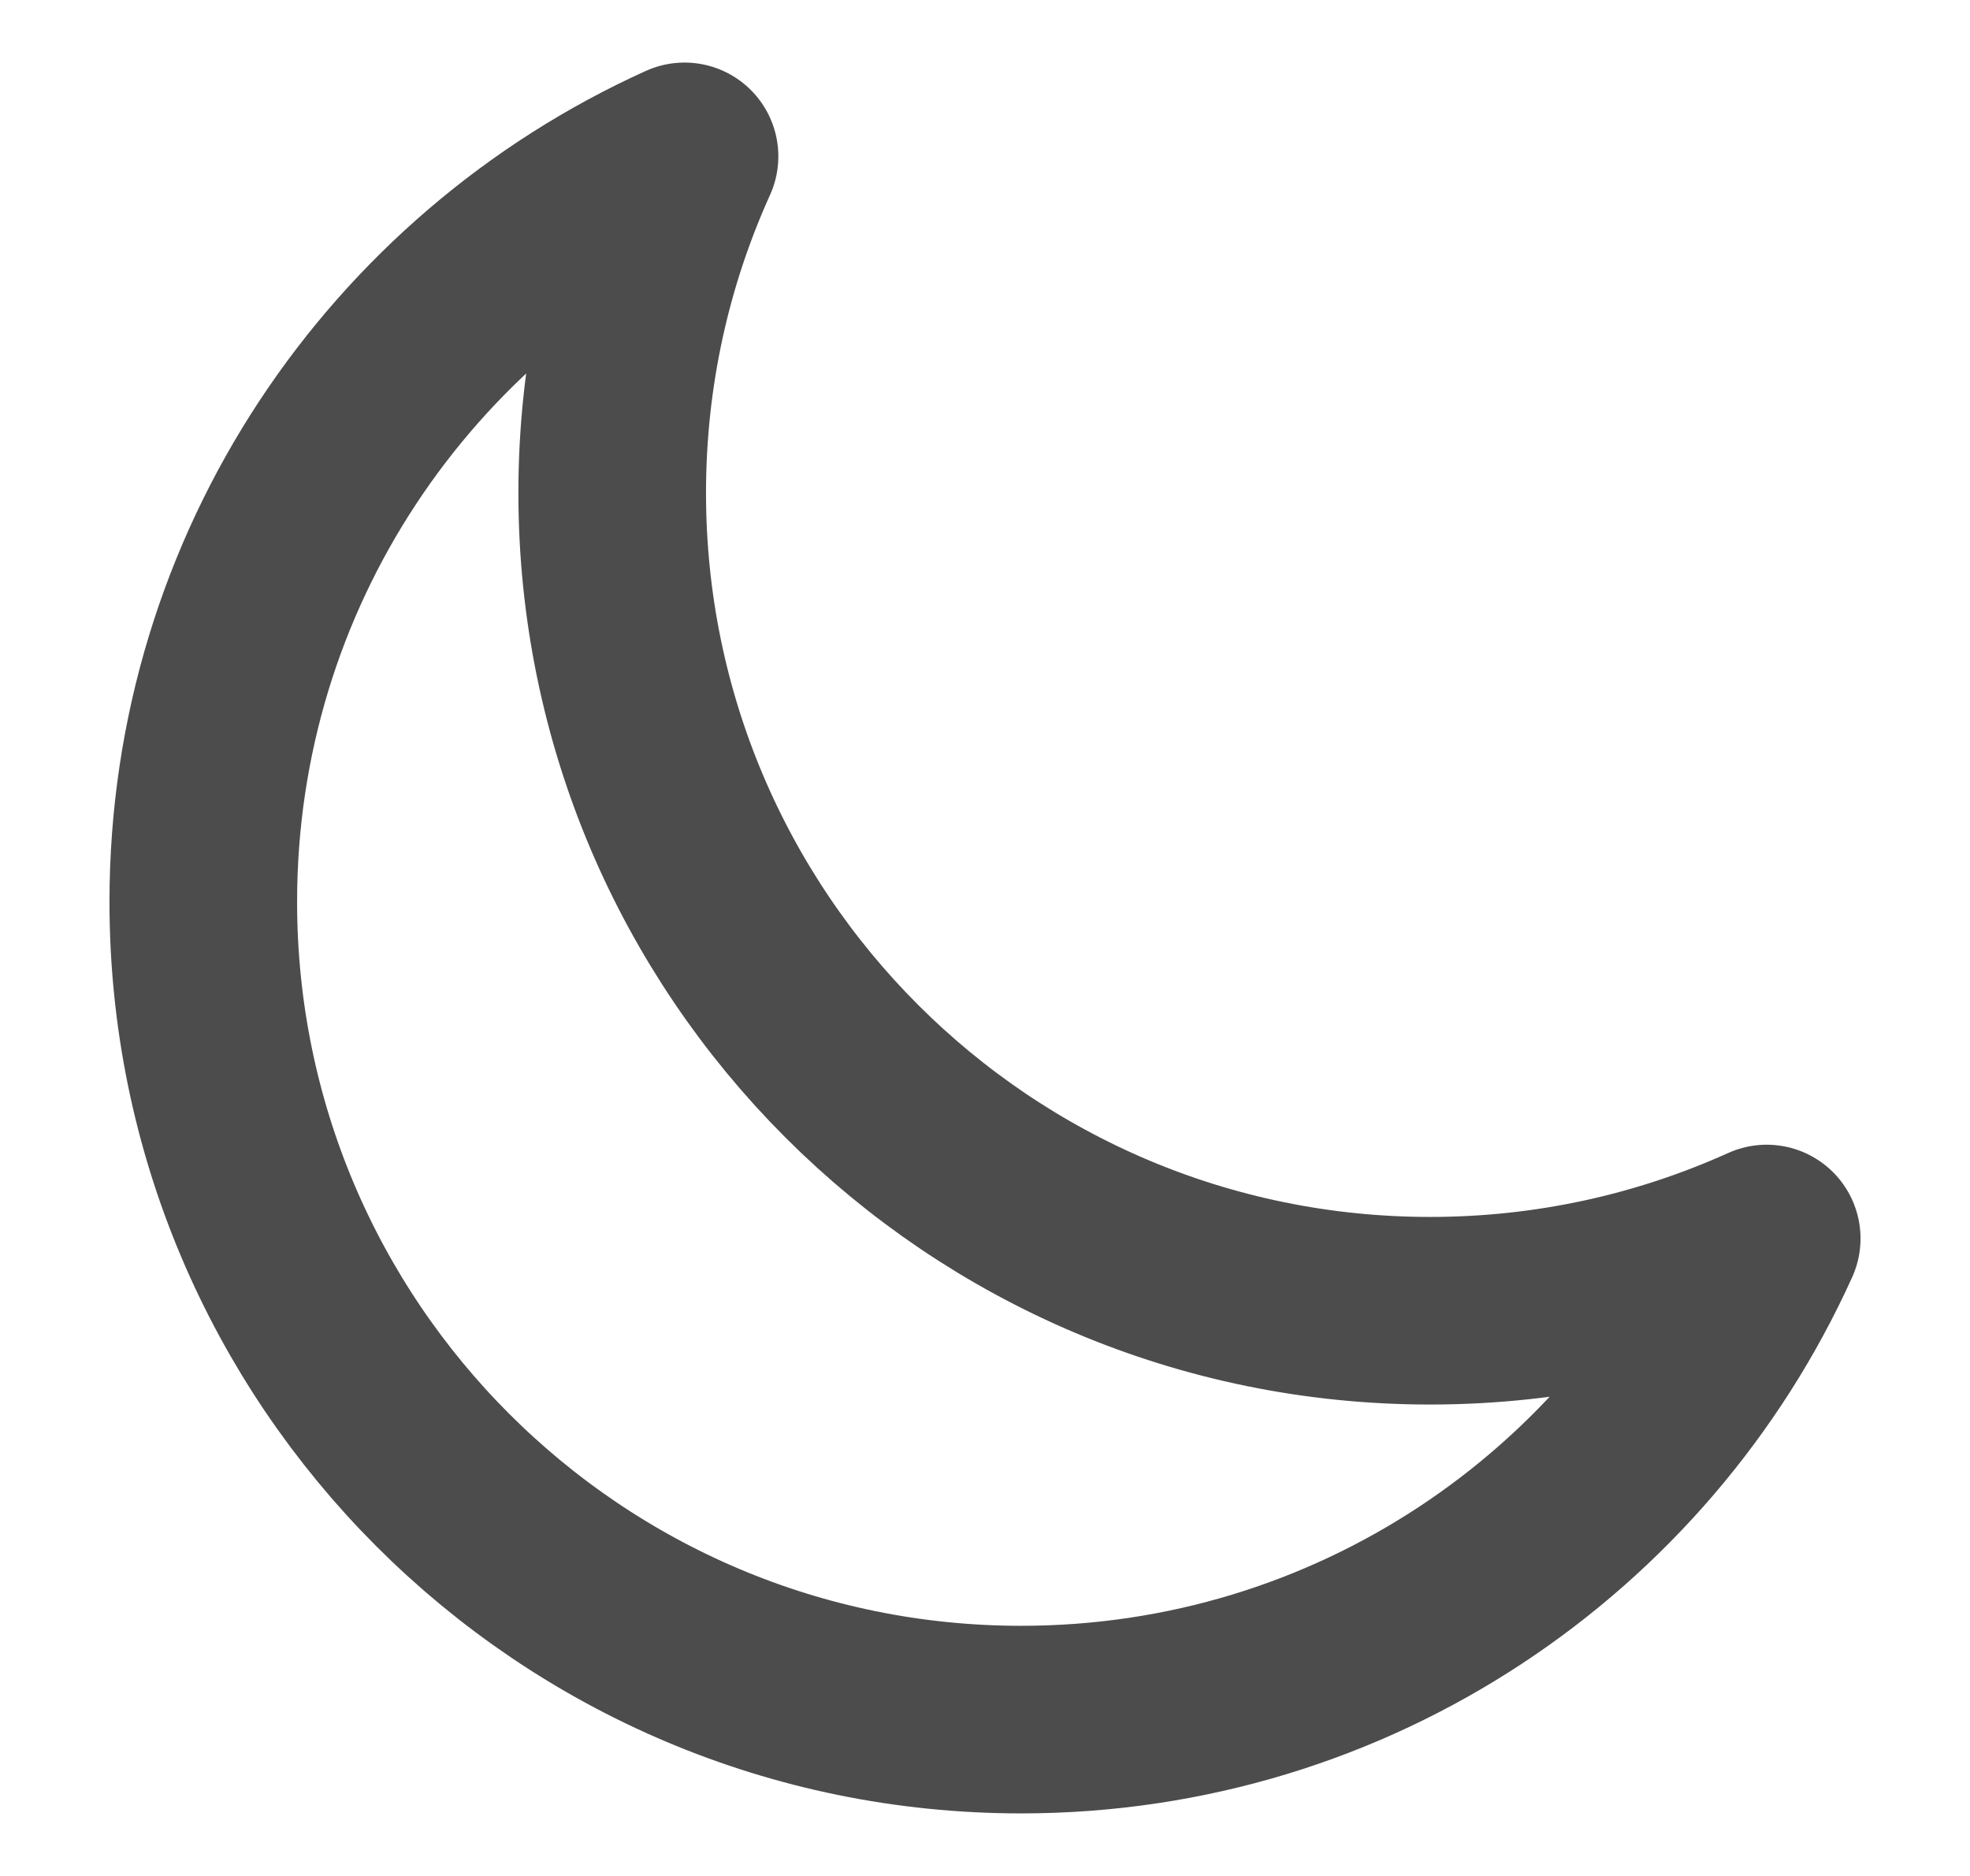 <svg width="21" height="20" viewBox="0 0 21 20" fill="none" xmlns="http://www.w3.org/2000/svg">
<g id="moon-01">
<path id="Icon" d="M18.833 13.204C17.739 13.698 16.524 13.974 15.245 13.974C10.43 13.974 6.526 10.071 6.526 5.255C6.526 3.976 6.802 2.761 7.297 1.667C4.272 3.035 2.167 6.079 2.167 9.615C2.167 14.43 6.07 18.333 10.885 18.333C14.421 18.333 17.465 16.229 18.833 13.204Z" stroke="black" stroke-opacity="0.7" stroke-width="2" stroke-linecap="round" stroke-linejoin="round"/>
</g>
</svg>
